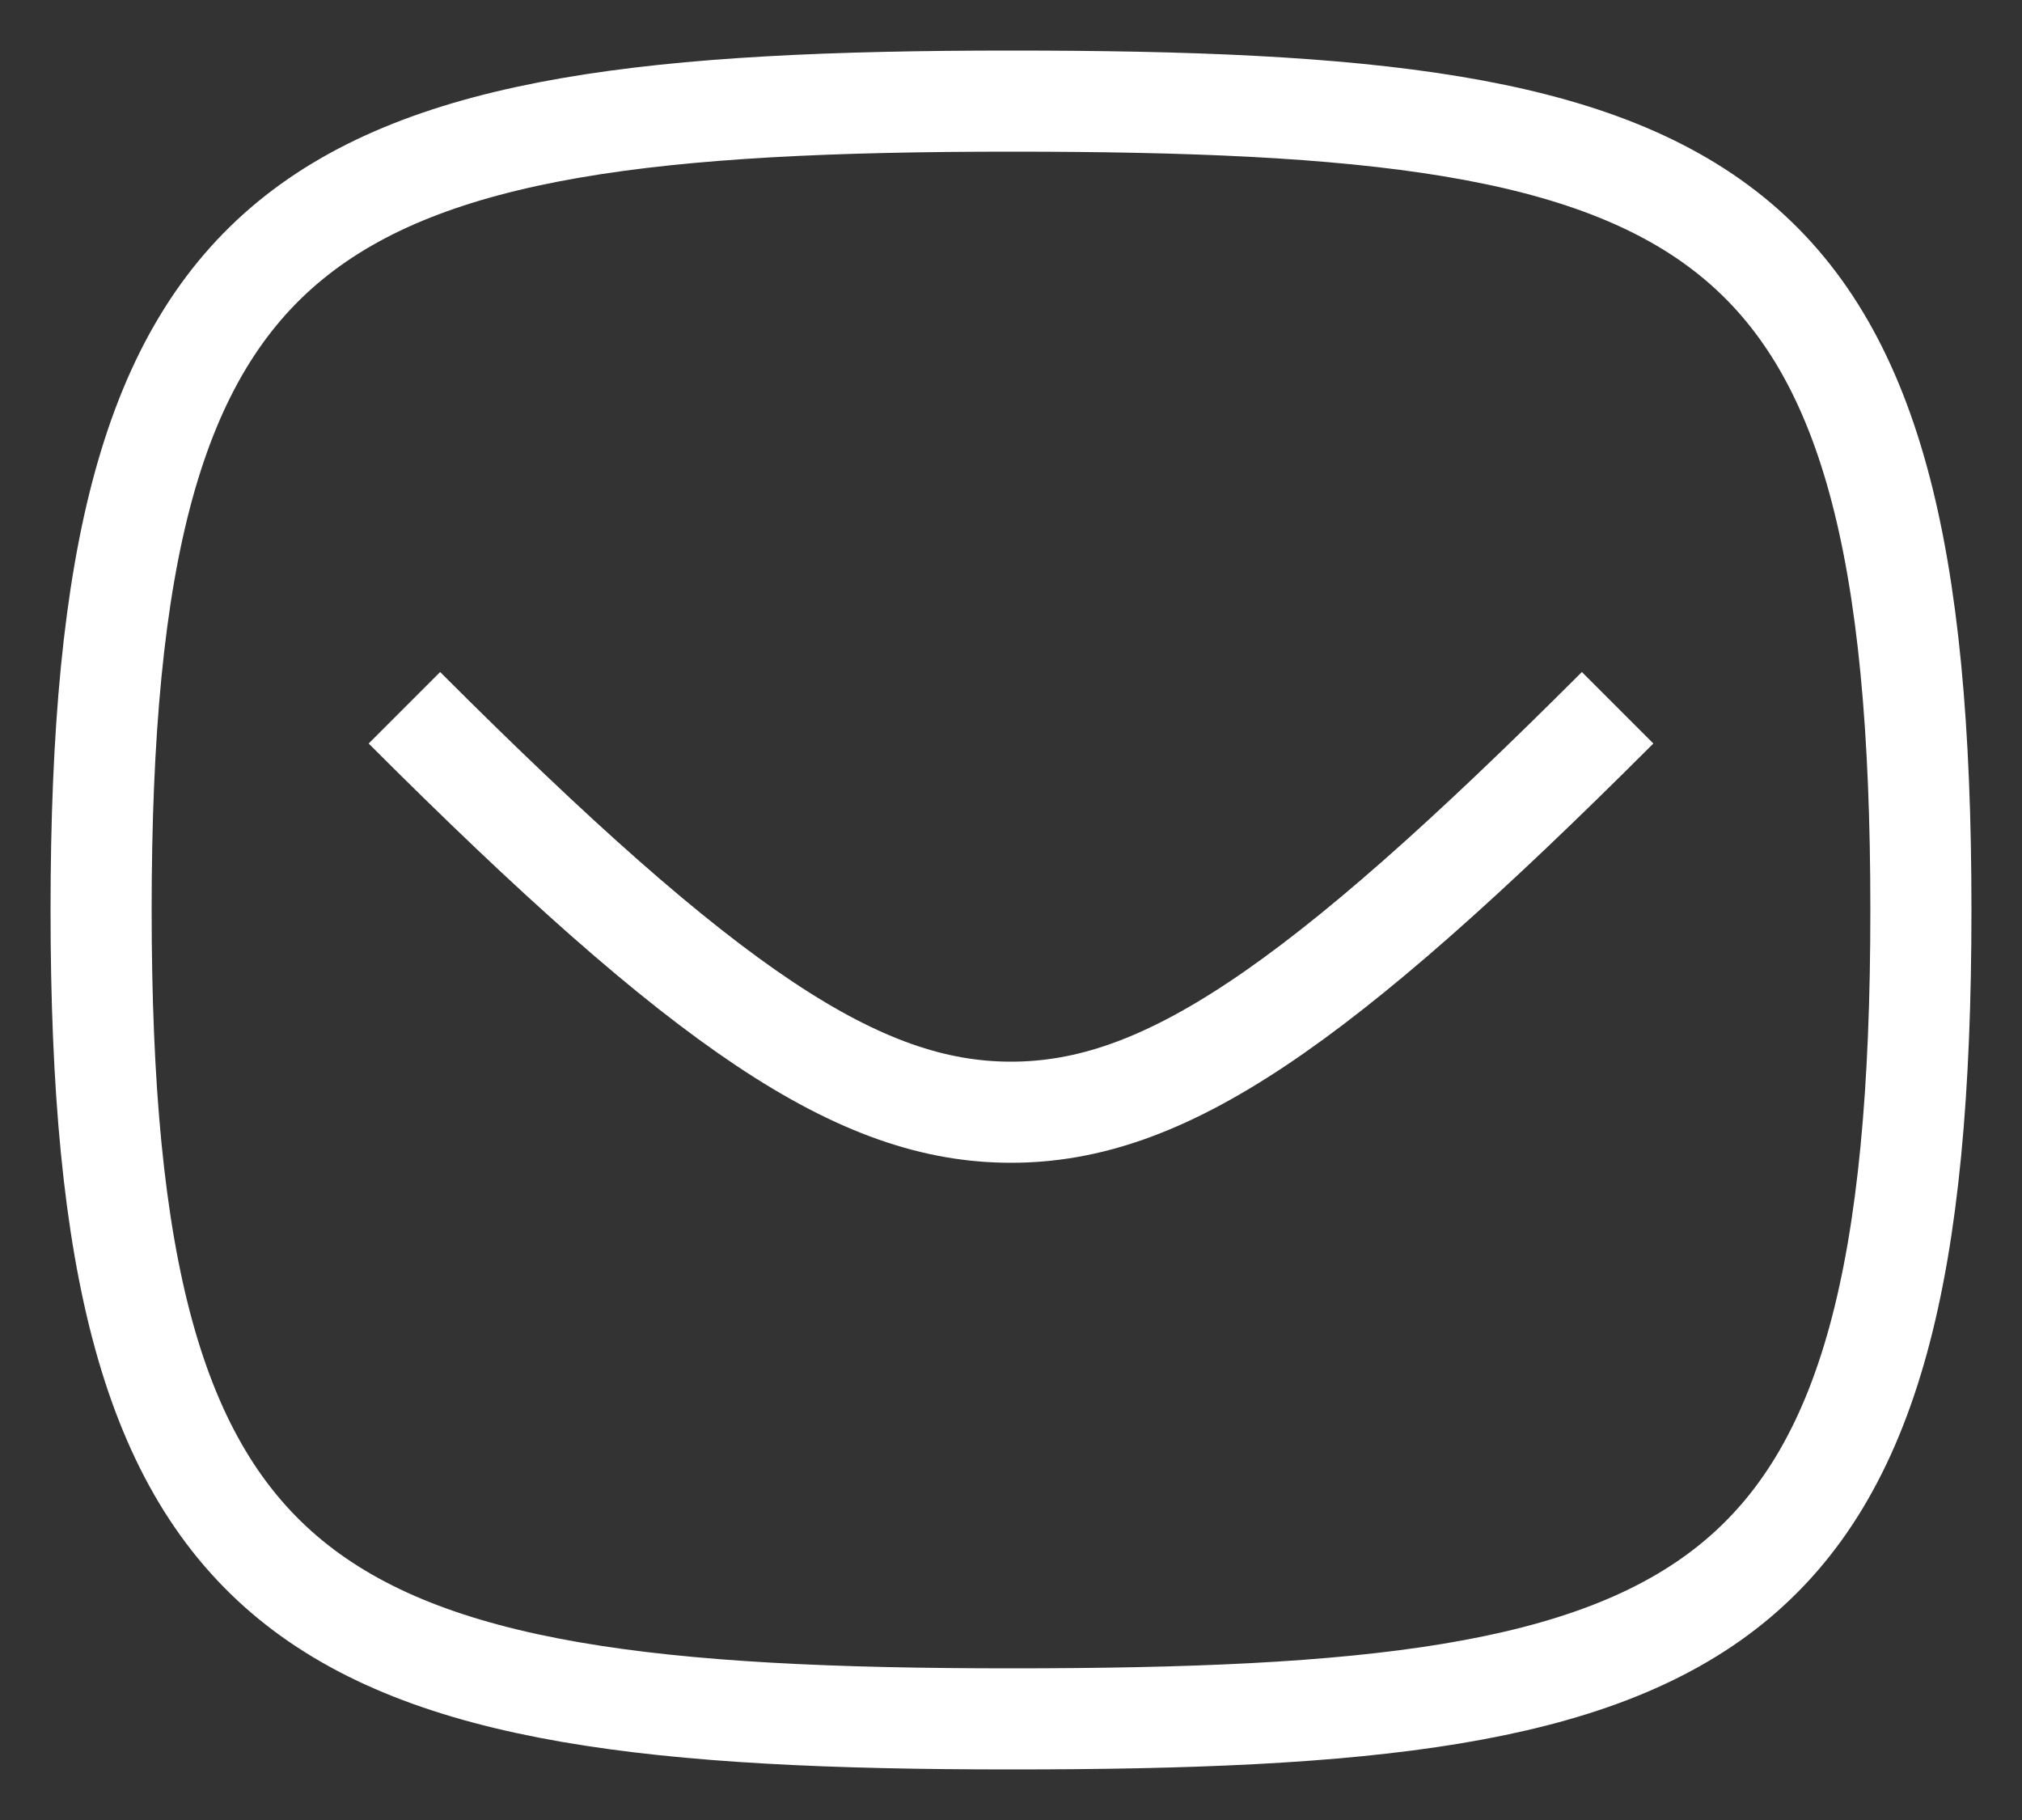 <svg width="20" height="18" viewBox="0 0 20 18" fill="none" xmlns="http://www.w3.org/2000/svg">
<rect x="0" y="0" width="20" height="18" fill="#333333" stroke="none"/>
<path d="M10 1C17 1 19 1.889 19 9C19 16.111 17 17 10 17C3 17 1 16 1 9C1 2 3 1 10 1Z" stroke="white" strokeWidth="1.5" strokeLinecap="round" stroke-linejoin="round"/>
<path d="M4 7C7 10 8.5 11 10 11C11.5 11 13 10 16 7" stroke="white" strokeWidth="1.5" strokeLinecap="round" stroke-linejoin="round"/>
</svg>
